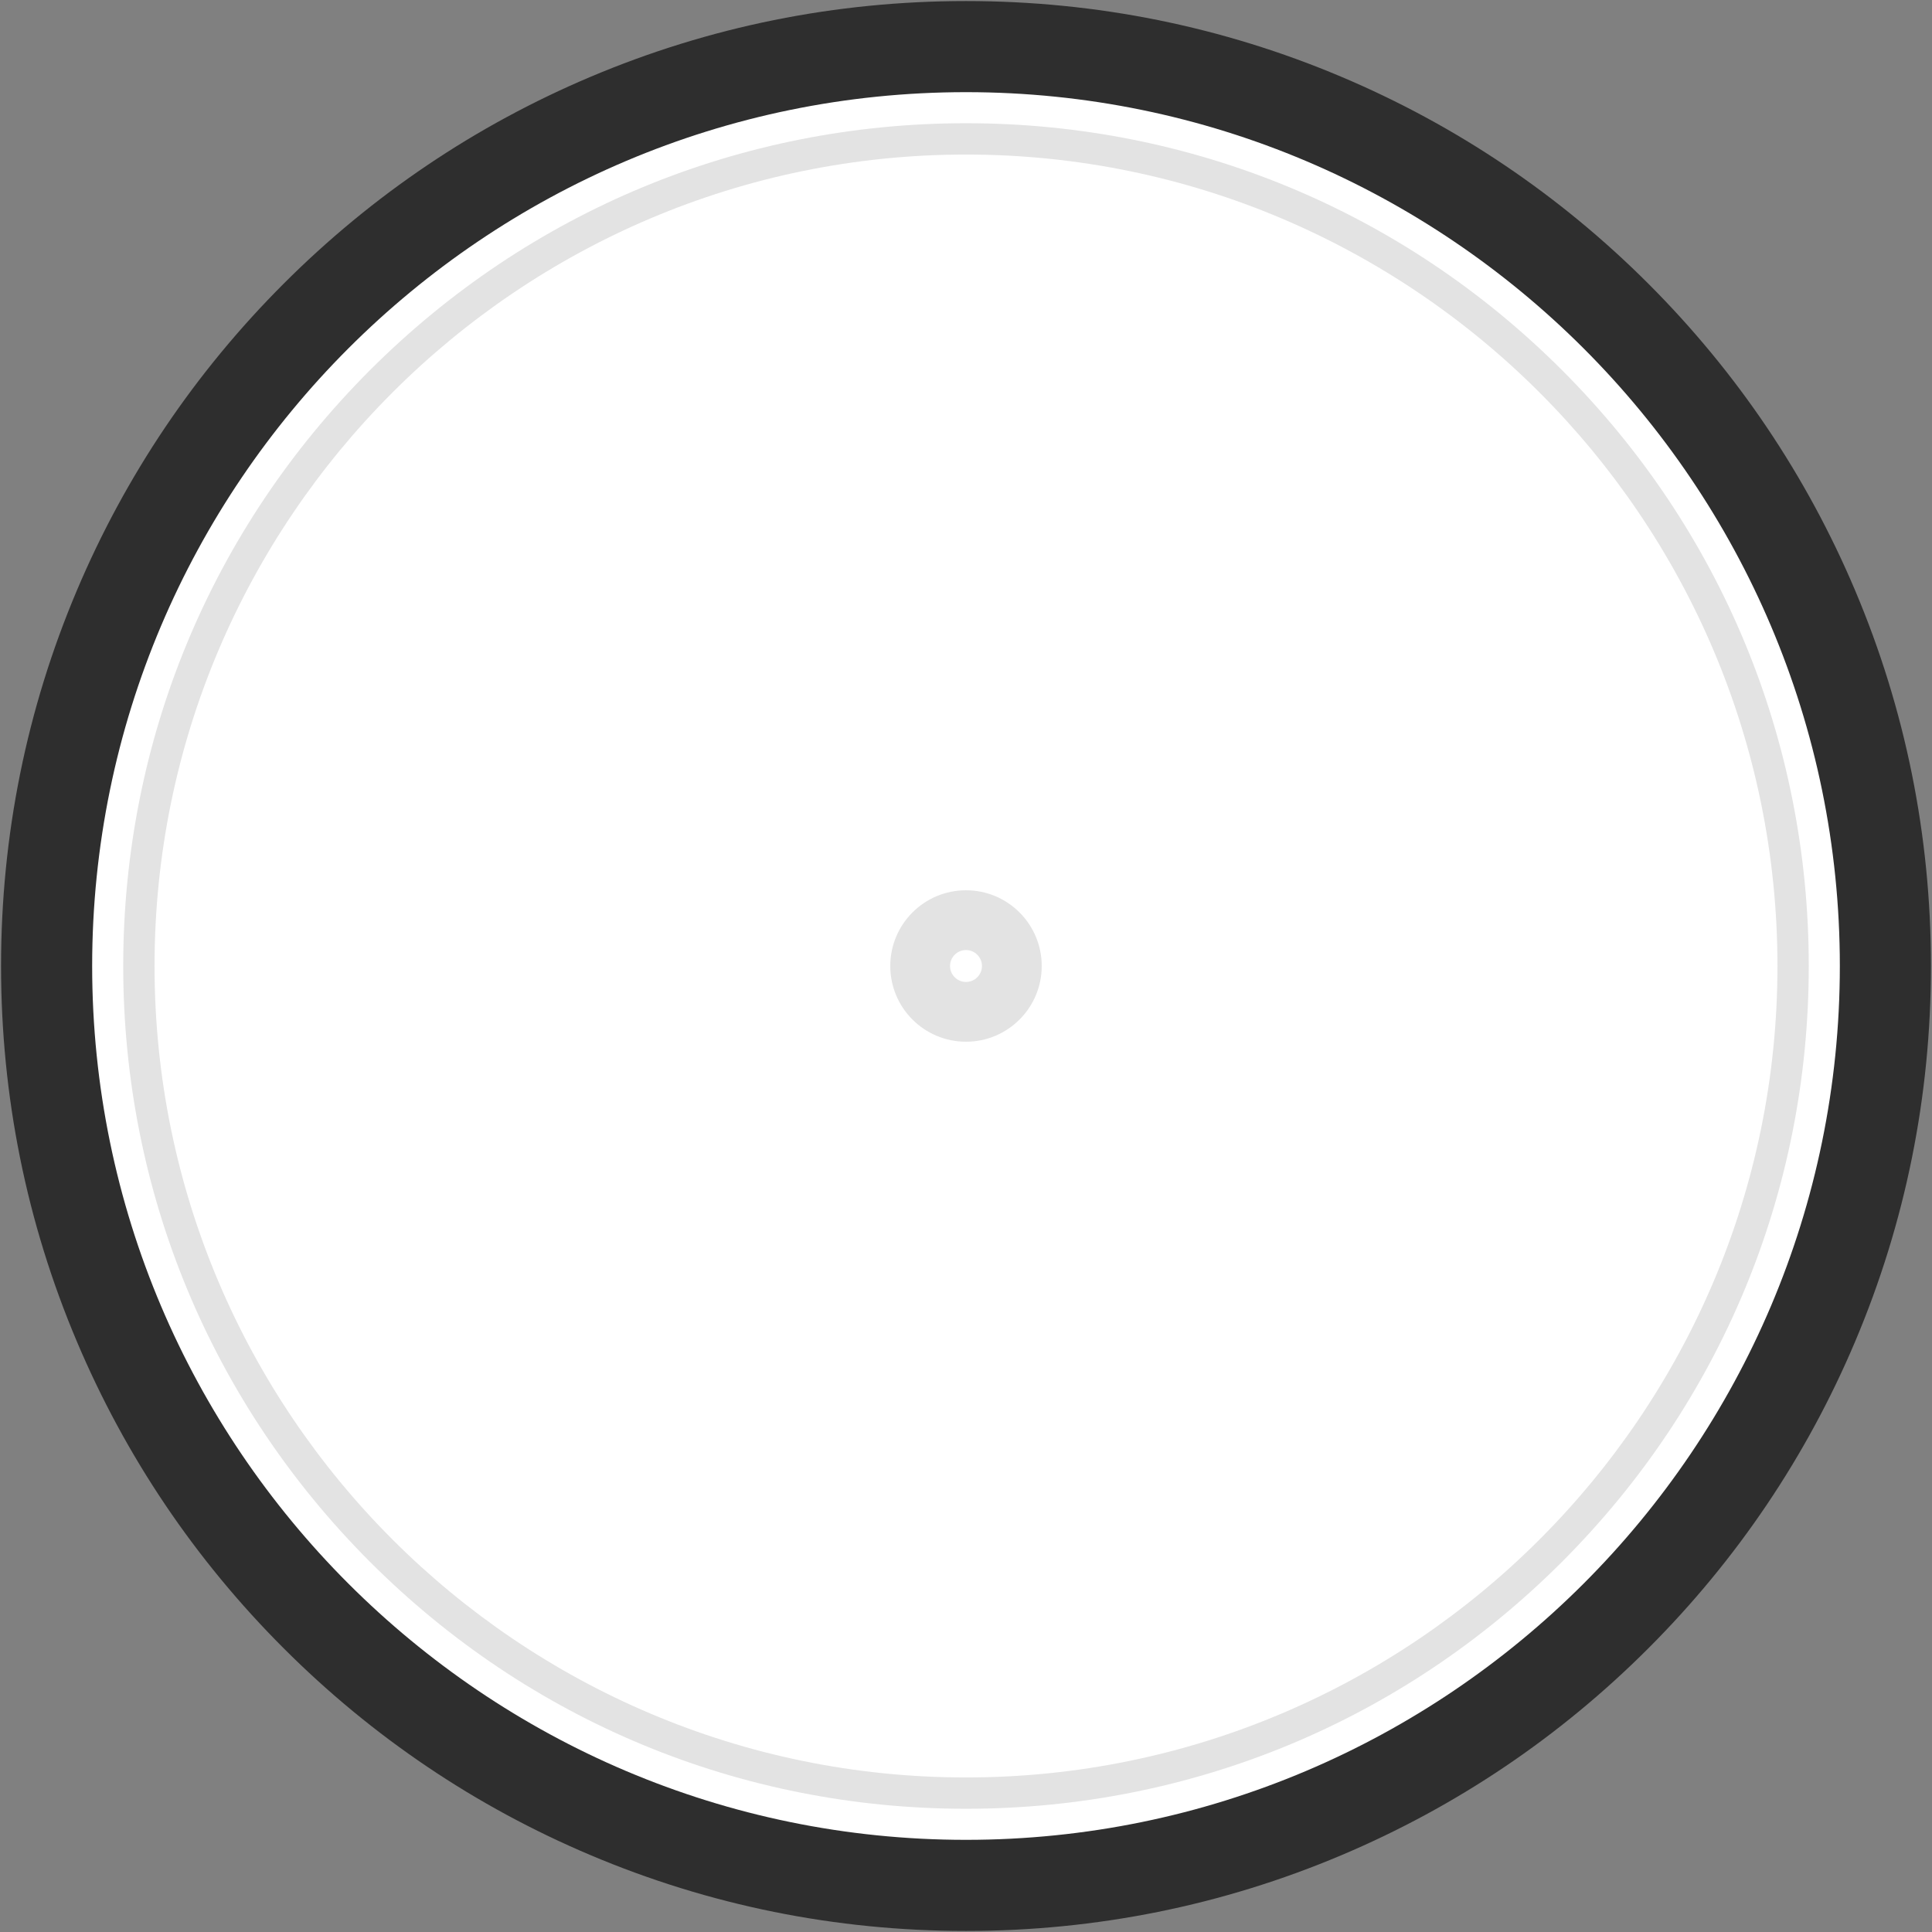 <svg version="1.1" id="Layer_1" xmlns="http://www.w3.org/2000/svg" xmlns:xlink="http://www.w3.org/1999/xlink" viewBox="0 0 114 114">
<rect x="0" y="0" width="114" height="114" fill="#808080" stroke="none"/>
<g>
  <circle fill="#FFFFFF" cx="57" cy="57" r="54.25"/>
  <g>
    <g>
      <path fill="#2E2E2E" d="M57,113.938c-7.686,0-15.143-1.506-22.164-4.477c-6.78-2.867-12.869-6.973-18.097-12.201
        c-5.229-5.228-9.334-11.316-12.202-18.098C1.567,72.142,0.062,64.686,0.062,57s1.505-15.143,4.475-22.164
        c2.868-6.78,6.974-12.869,12.202-18.098c5.228-5.228,11.316-9.333,18.097-12.201C41.857,1.567,49.314,0.062,57,0.062
        s15.143,1.506,22.164,4.476c6.779,2.868,12.869,6.974,18.098,12.201c5.228,5.229,9.333,11.317,12.201,18.098
        c2.969,7.021,4.475,14.479,4.475,22.164s-1.506,15.142-4.475,22.163c-2.868,6.781-6.974,12.87-12.201,18.098
        c-5.229,5.229-11.318,9.334-18.098,12.201C72.143,112.433,64.686,113.938,57,113.938z M57,5.438
        C28.568,5.438,5.438,28.568,5.438,57c0,28.431,23.13,51.562,51.562,51.562S108.562,85.431,108.562,57
        C108.562,28.568,85.432,5.438,57,5.438z"/>
    </g>
    <g>
      <path fill="#E3E3E3" d="M57,106.729c-13.283,0-25.771-5.173-35.163-14.565S7.271,70.283,7.271,57s5.173-25.771,14.565-35.163
        C31.229,12.444,43.717,7.271,57,7.271s25.771,5.173,35.164,14.565c9.393,9.392,14.564,21.88,14.564,35.163
        c0,13.282-5.172,25.771-14.564,35.163S70.283,106.729,57,106.729z M57,9.119C30.599,9.119,9.119,30.599,9.119,57
        S30.599,104.881,57,104.881c26.402,0,47.881-21.479,47.881-47.881S83.402,9.119,57,9.119z"/>
    </g>
    <g>
      <g>
        <circle fill="#E3E3E3" cx="57" cy="57" r="4.468"/>
      </g>
      <g>
        <circle fill="#FFFFFF" cx="57" cy="57" r="0.941"/>
      </g>
    </g>
  </g>
</g>
</svg>
